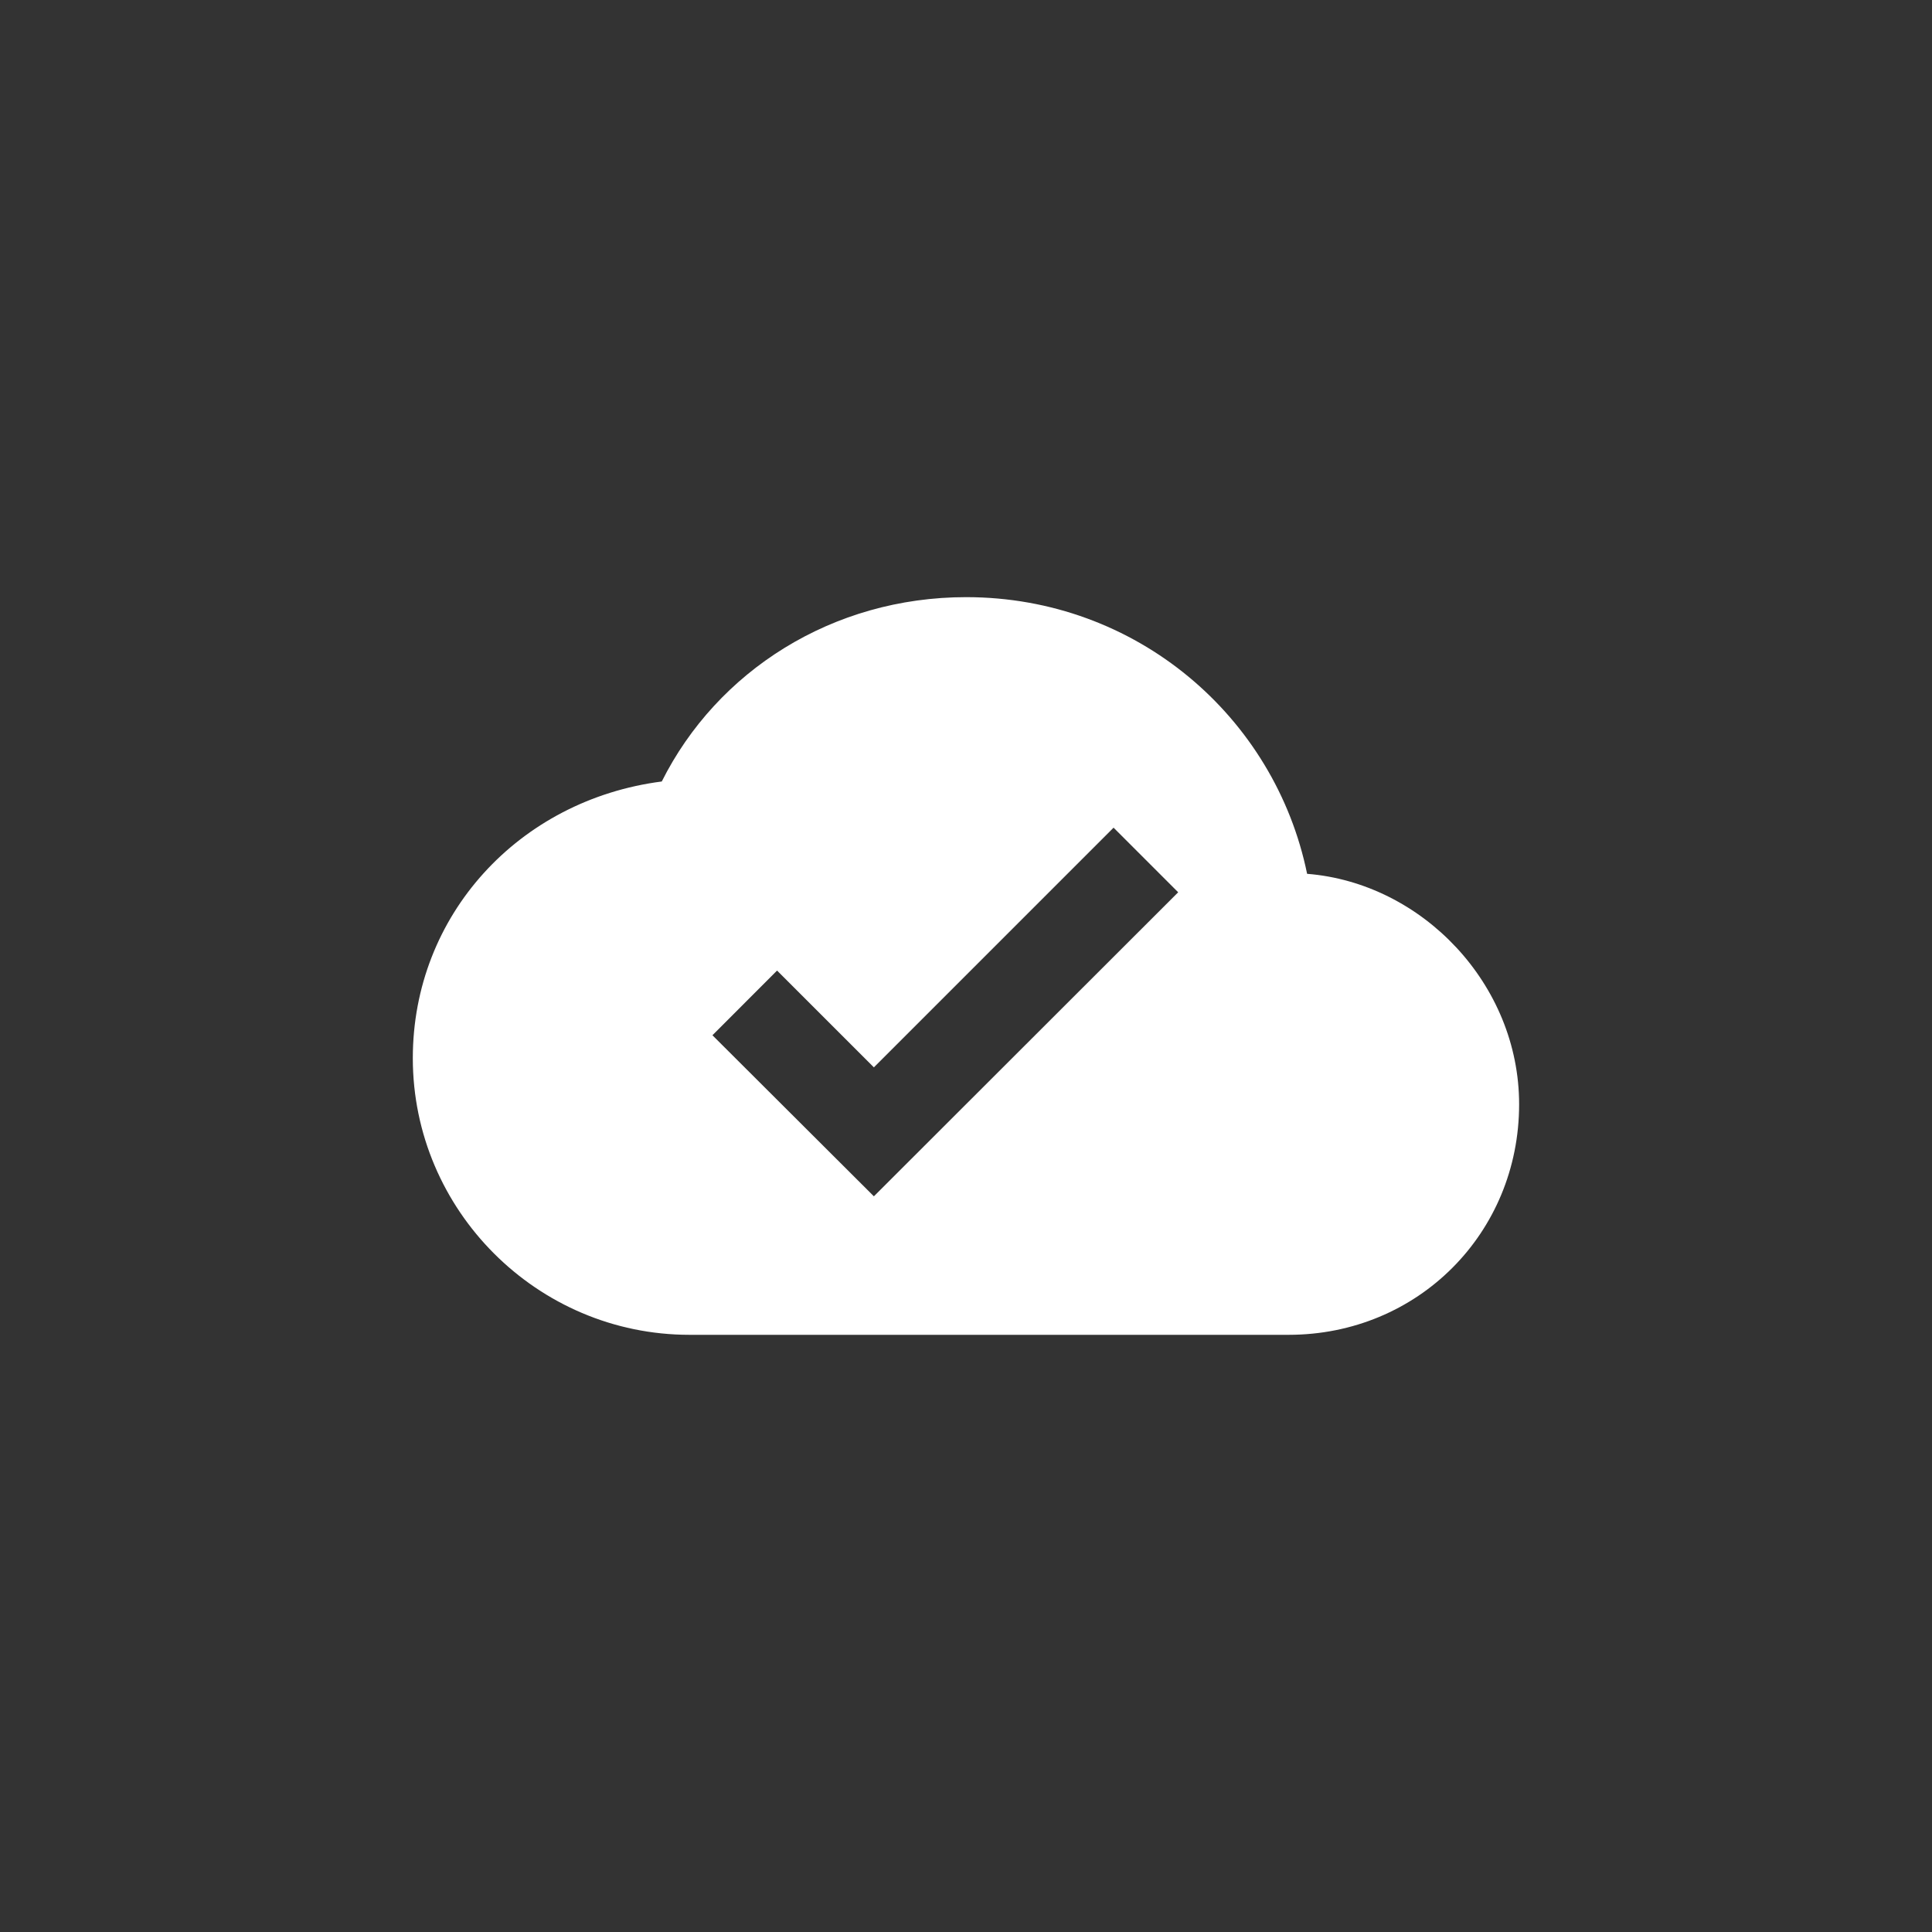 <?xml version="1.0" encoding="utf-8"?>
<!-- Generator: Adobe Illustrator 14.0.0, SVG Export Plug-In . SVG Version: 6.00 Build 43363)  -->
<!DOCTYPE svg PUBLIC "-//W3C//DTD SVG 1.1//EN" "http://www.w3.org/Graphics/SVG/1.1/DTD/svg11.dtd">
<svg version="1.1" id="Livello_1" xmlns="http://www.w3.org/2000/svg" xmlns:xlink="http://www.w3.org/1999/xlink" x="0px" y="0px"
	 width="56.69px" height="56.69px" viewBox="0 0 56.69 56.69" enable-background="new 0 0 56.69 56.69" xml:space="preserve">
<rect x="0" y="0" width="56.69" height="56.69" fill="#333333" stroke="none"/>
<g>
	<path fill="#FFFFFF" d="M38.354,25.64c-0.944-4.604-5.006-8.118-10.005-8.118c-3.925,0-7.306,2.166-8.931,5.409
		c-4.193,0.542-7.305,3.924-7.305,8.119c0,4.464,3.652,8.117,8.118,8.117h17.581c3.791,0,6.763-2.982,6.763-6.764
		C44.576,28.883,41.736,25.91,38.354,25.64L38.354,25.64z M25.642,35.103l-4.737-4.726l1.896-1.898l2.841,2.84l7.033-7.033
		l1.896,1.896L25.642,35.103z M25.642,35.103"/>
</g>
<rect x="-0.001" y="-0.001" opacity="0" fill="none" stroke="#231F20" stroke-width="0.42" width="56.693" height="56.692"/>
</svg>
